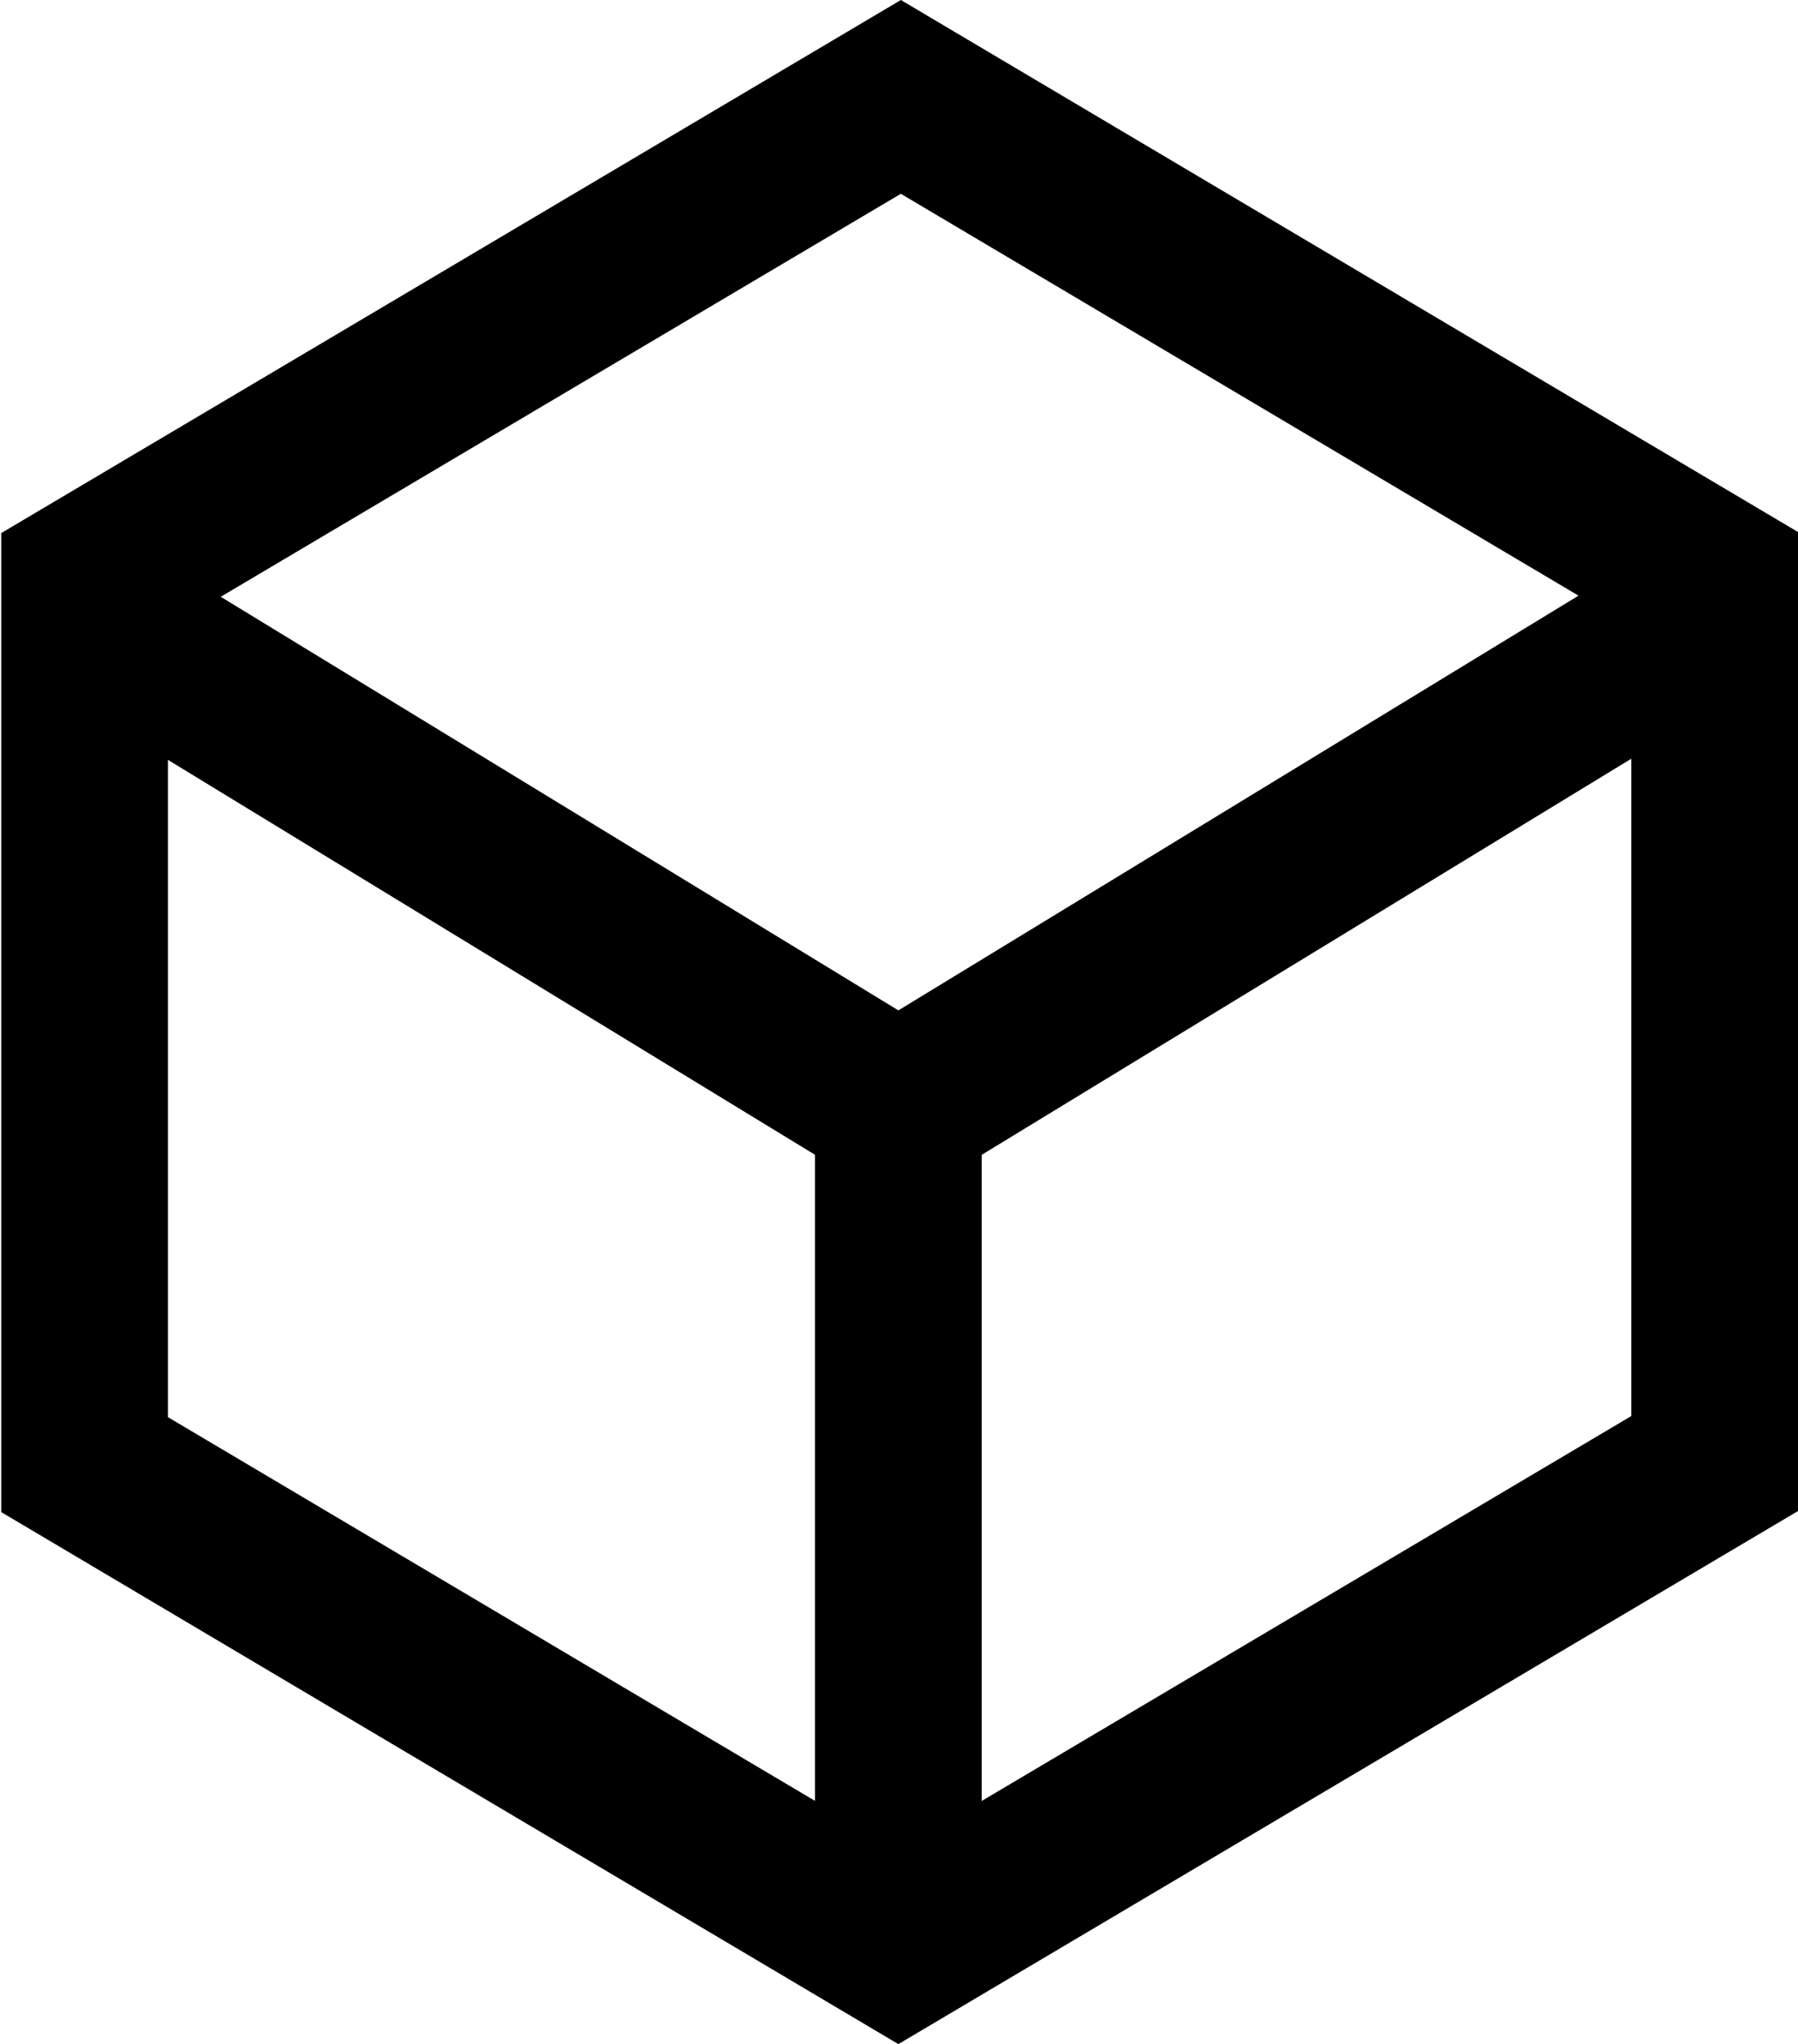 <svg id="Layer_1" data-name="Layer 1" xmlns="http://www.w3.org/2000/svg" width="453" height="515" viewBox="0 0 453 515"><path d="M226.971,0,.31,134.306V380.963L226.34,515,453,380.694V134.037ZM397.696,150.071,226.344,254.559,55.614,150.356,226.962,48.825ZM42.31,191.44l163.03,99.503V453.717L42.31,357.04ZM247.34,453.737V290.95L411,191.152v165.61Z"/></svg>